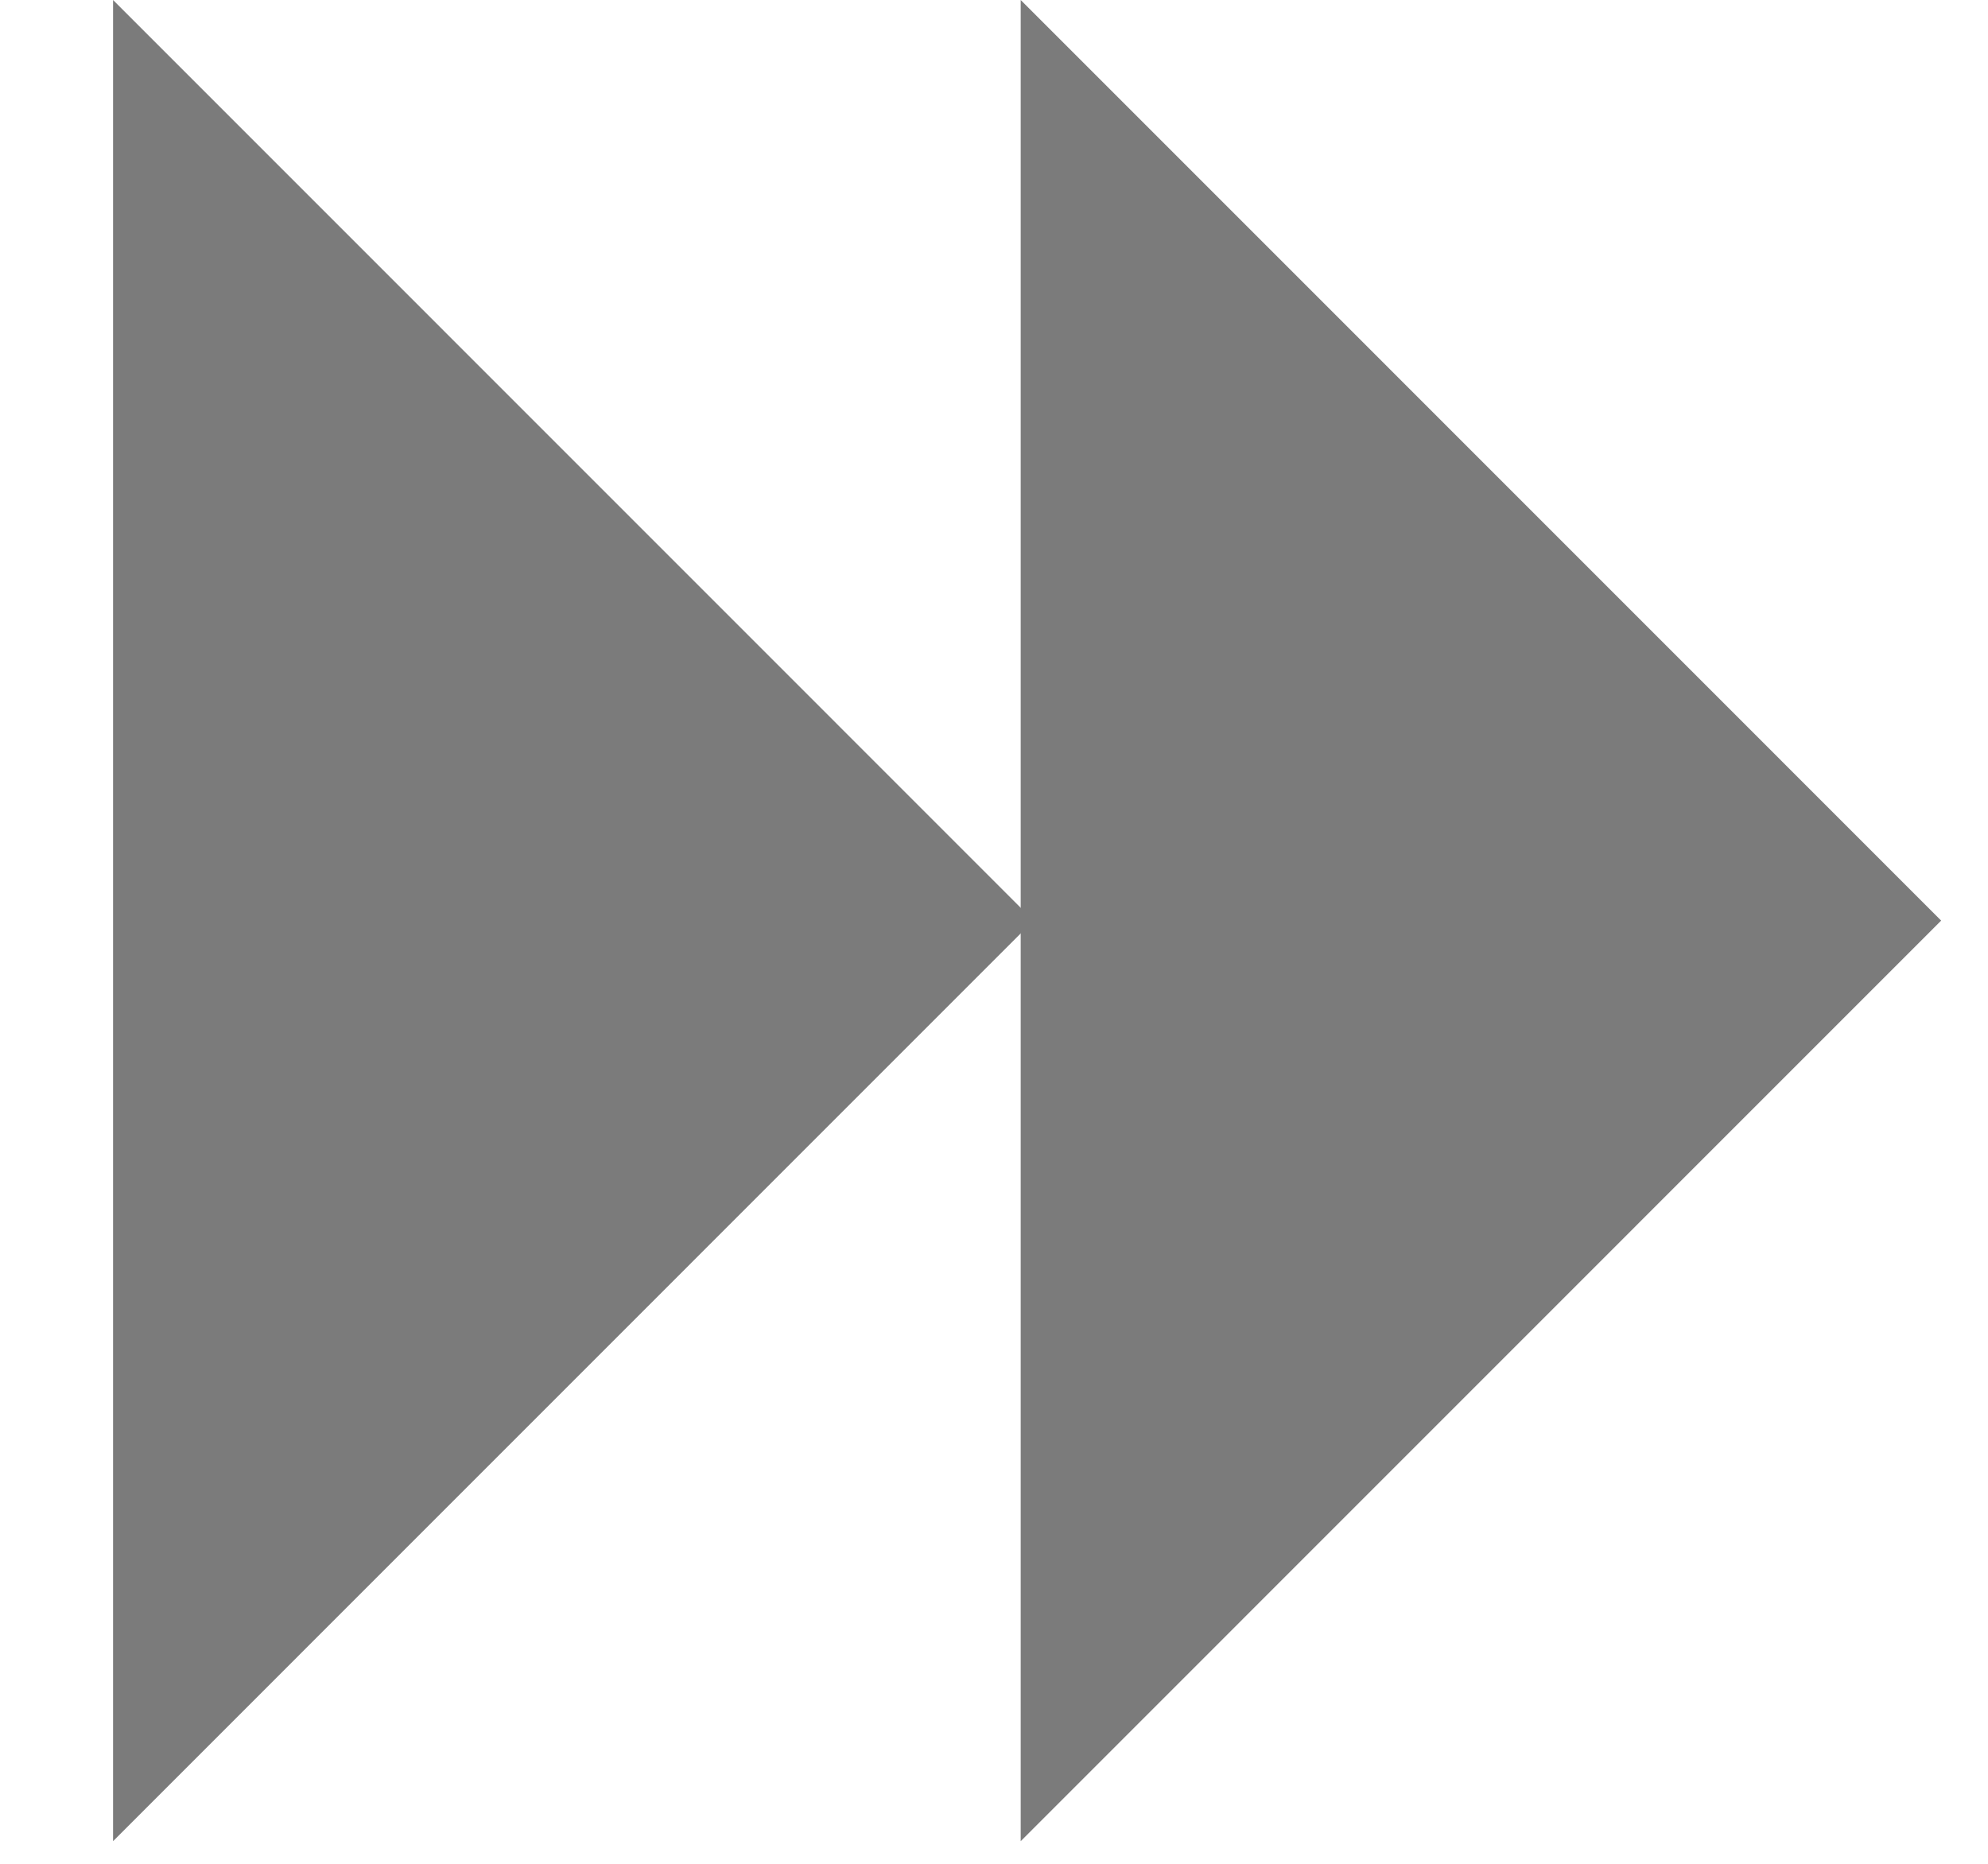 <svg width="16" height="15" viewBox="0 0 16 15" fill="none" xmlns="http://www.w3.org/2000/svg">
<path d="M8.215 0L15.623 7.409L8.215 14.818" fill="#7B7B7B"/>
<path d="M0.91 0L8.318 7.409L0.91 14.818" fill="#7B7B7B"/>
</svg>
